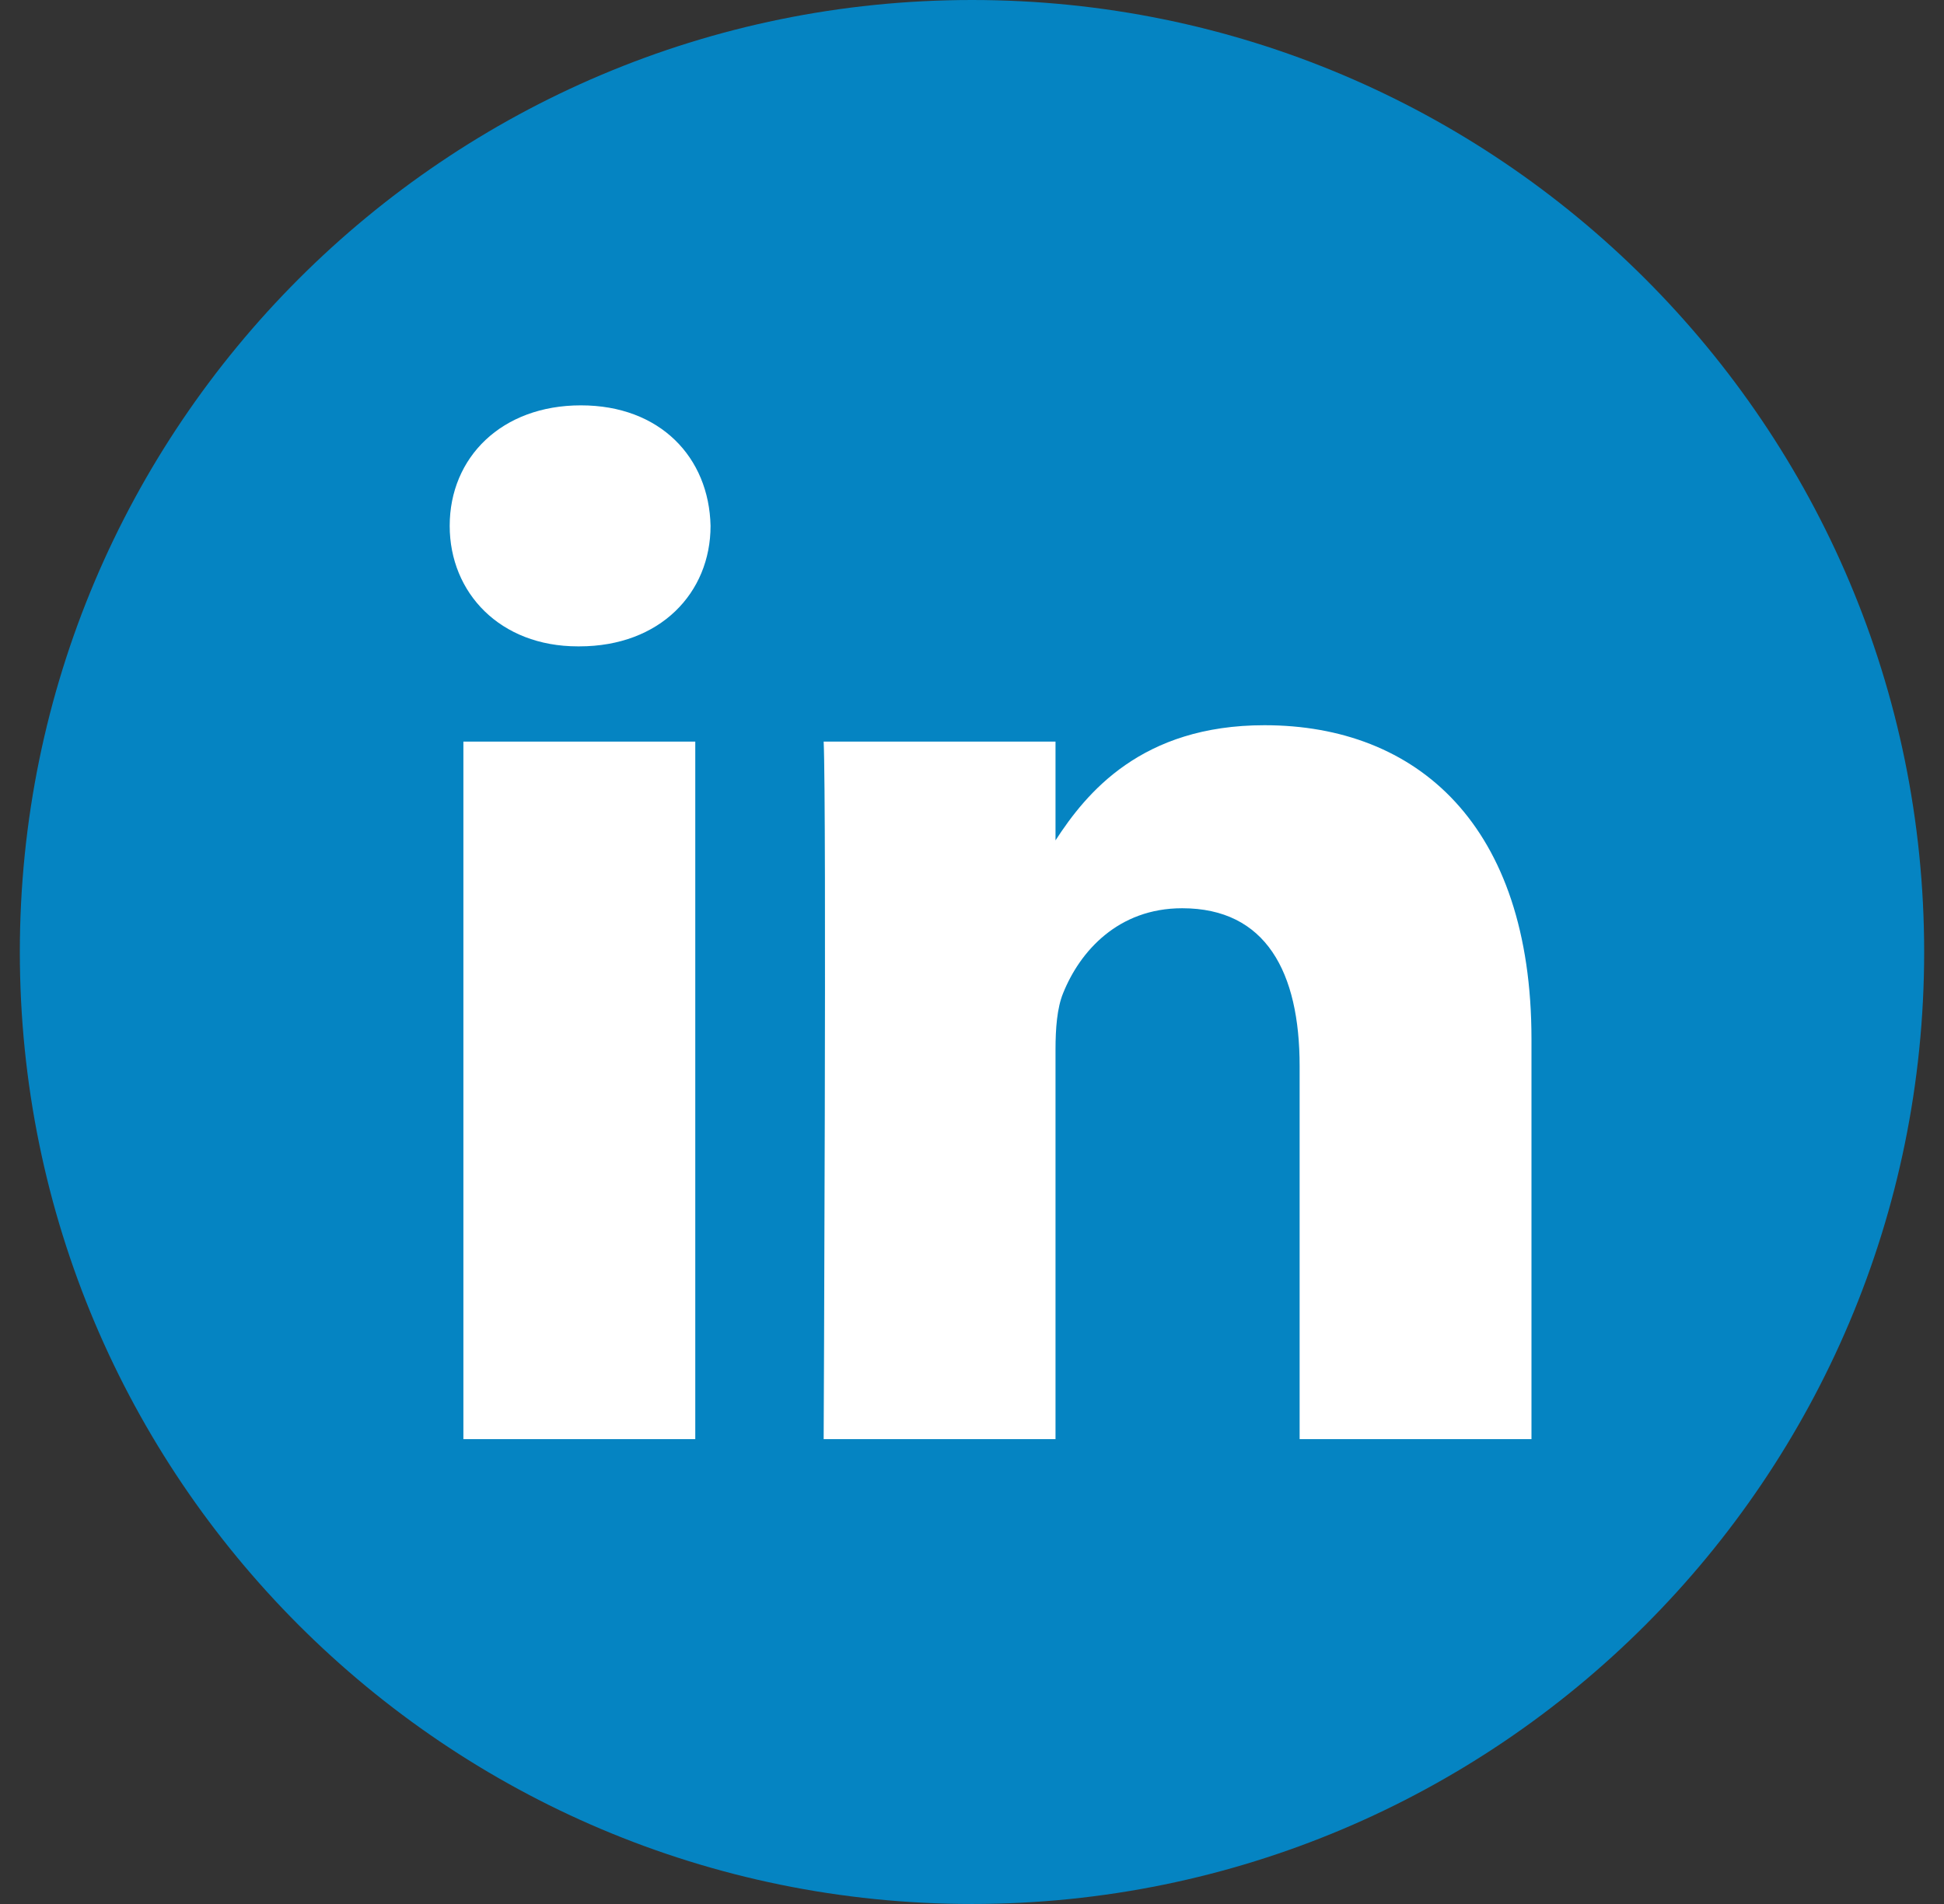 <?xml version="1.0" encoding="UTF-8"?>
<svg width="49px" height="48px" viewBox="0 0 49 48" version="1.1" xmlns="http://www.w3.org/2000/svg" xmlns:xlink="http://www.w3.org/1999/xlink">
    <rect x="0" y="0" width="49" height="48" fill="#333333" stroke="none"/>
    <title>linkedin</title>
    <g id="Lowcode-Nocode" stroke="none" stroke-width="1" fill="none" fill-rule="evenodd">
        <g id="Digital-transformation-" transform="translate(-179, -5520)" fill-rule="nonzero">
            <g id="linkedin" transform="translate(179.5, 5520)">
                <path d="M24,0 C10.747,0 0,10.747 0,24 C0,37.253 10.747,48 24,48 C37.253,48 48,37.253 48,24 C48,10.747 37.253,0 24,0 Z" id="Path" fill="#0584C2"></path>
                <g id="Group-3" transform="translate(10.835, 10.219)" fill="#FFFFFF">
                    <polygon id="Path" points="6.19 26.062 0.345 26.062 0.345 8.477 6.19 8.477"></polygon>
                    <path d="M3.268,6.076 L3.23,6.076 C1.269,6.076 1.77635684e-13,4.726 1.77635684e-13,3.038 C1.77635684e-13,1.313 1.307,0 3.307,0 C5.306,0 6.537,1.313 6.575,3.038 C6.575,4.726 5.306,6.076 3.268,6.076 Z" id="Path"></path>
                </g>
                <path d="M38.102,36.281 L32.258,36.281 L32.258,26.874 C32.258,24.509 31.411,22.897 29.297,22.897 C27.682,22.897 26.72,23.985 26.298,25.035 C26.143,25.41 26.105,25.935 26.105,26.461 L26.105,36.281 L20.261,36.281 C20.261,36.281 20.337,20.346 20.261,18.696 L26.105,18.696 L26.105,21.186 C26.882,19.988 28.272,18.283 31.373,18.283 C35.219,18.283 38.102,20.797 38.102,26.198 L38.102,36.281 Z" id="Path" fill="#FFFFFF"></path>
            </g>
        </g>
    </g>
</svg>